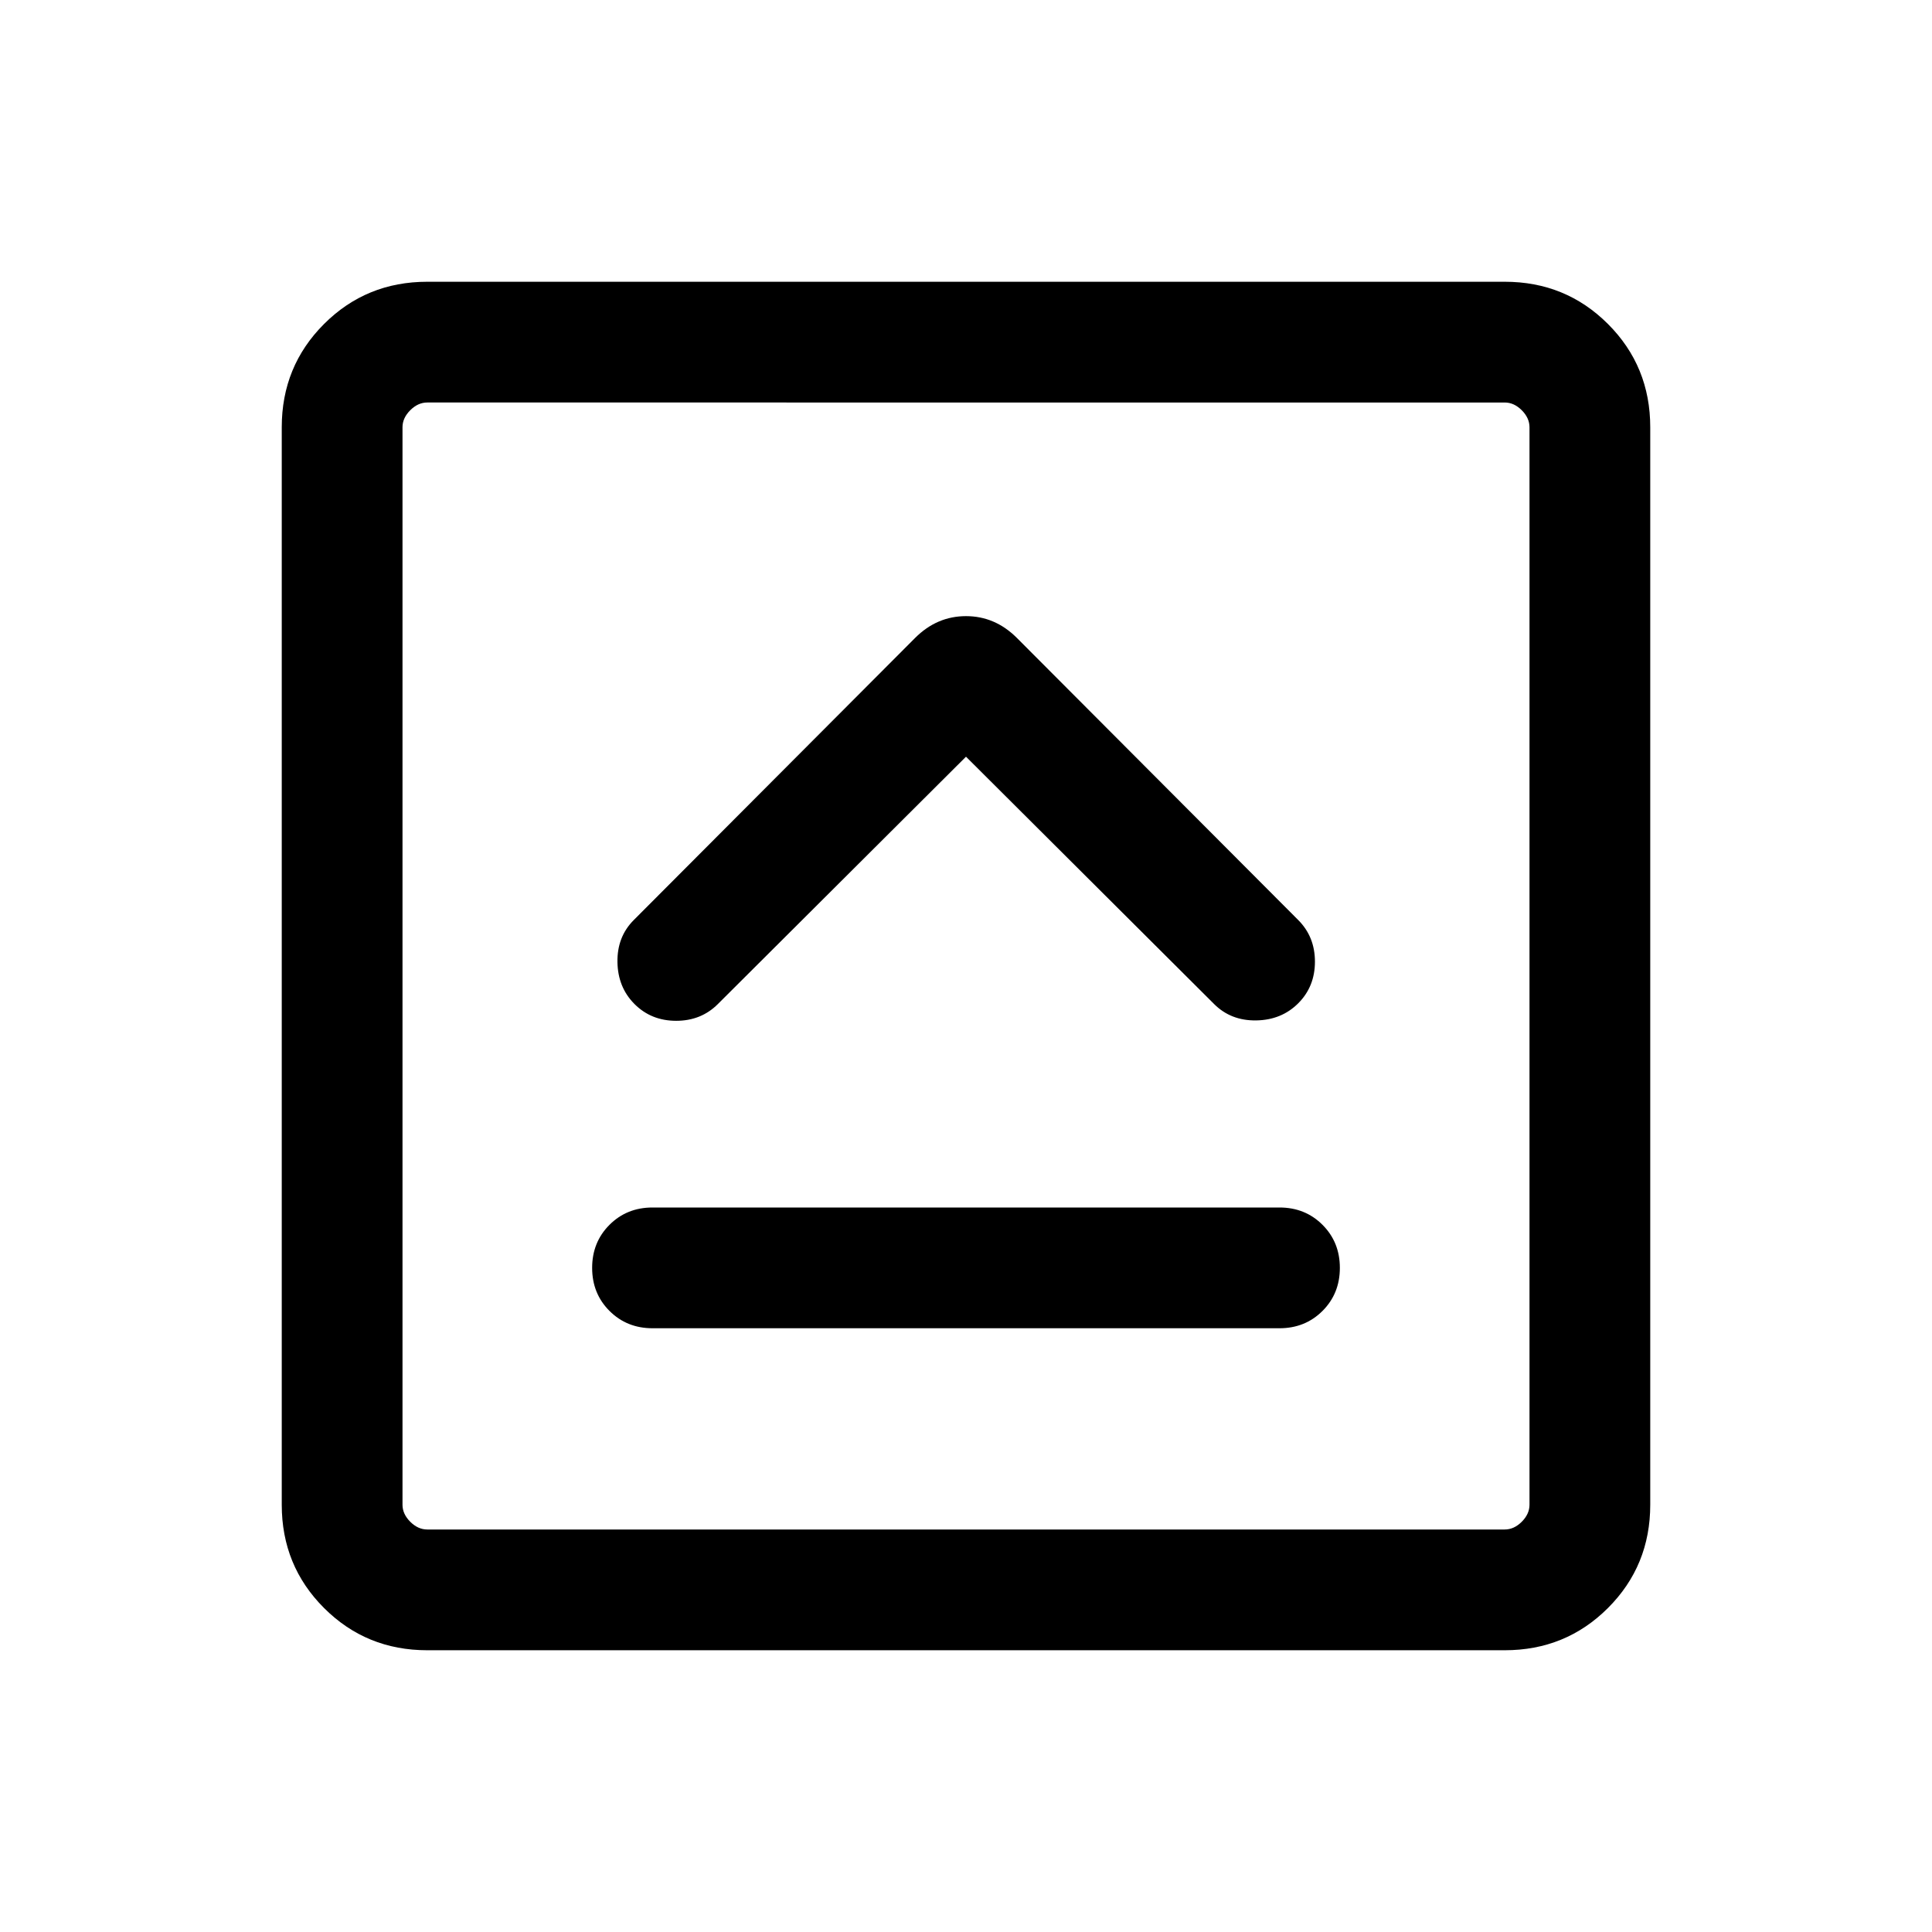 <svg xmlns="http://www.w3.org/2000/svg" height="24" viewBox="0 -960 960 960" width="24"><path d="M324.231-300.001h311.538q12.769 0 21.384-8.616 8.615-8.615 8.615-21.384t-8.615-21.384Q648.538-360 635.769-360H324.231q-12.769 0-21.384 8.615t-8.615 21.384q0 12.769 8.615 21.384 8.615 8.616 21.384 8.616ZM480-584l123.308 122.924q8.308 8.307 20.884 8.115 12.577-.193 20.884-8.5 8.308-8.308 8.308-20.692t-8.308-20.692L505.307-642.998Q494.461-653.844 480-653.844q-14.461 0-25.307 10.846L314.924-502.845q-8.308 8.308-8.116 20.884.193 12.577 8.5 20.885 8.308 8.307 20.692 8.307t20.692-8.307L480-584ZM212.309-140.001q-30.308 0-51.308-21t-21-51.308v-535.382q0-30.308 21-51.308t51.308-21h535.382q30.308 0 51.308 21t21 51.308v535.382q0 30.308-21 51.308t-51.308 21H212.309Zm0-59.999h535.382q4.616 0 8.463-3.846 3.846-3.847 3.846-8.463v-535.382q0-4.616-3.846-8.463-3.847-3.846-8.463-3.846H212.309q-4.616 0-8.463 3.846-3.846 3.847-3.846 8.463v535.382q0 4.616 3.846 8.463 3.847 3.846 8.463 3.846ZM200-760V-200-760Z"/></svg>